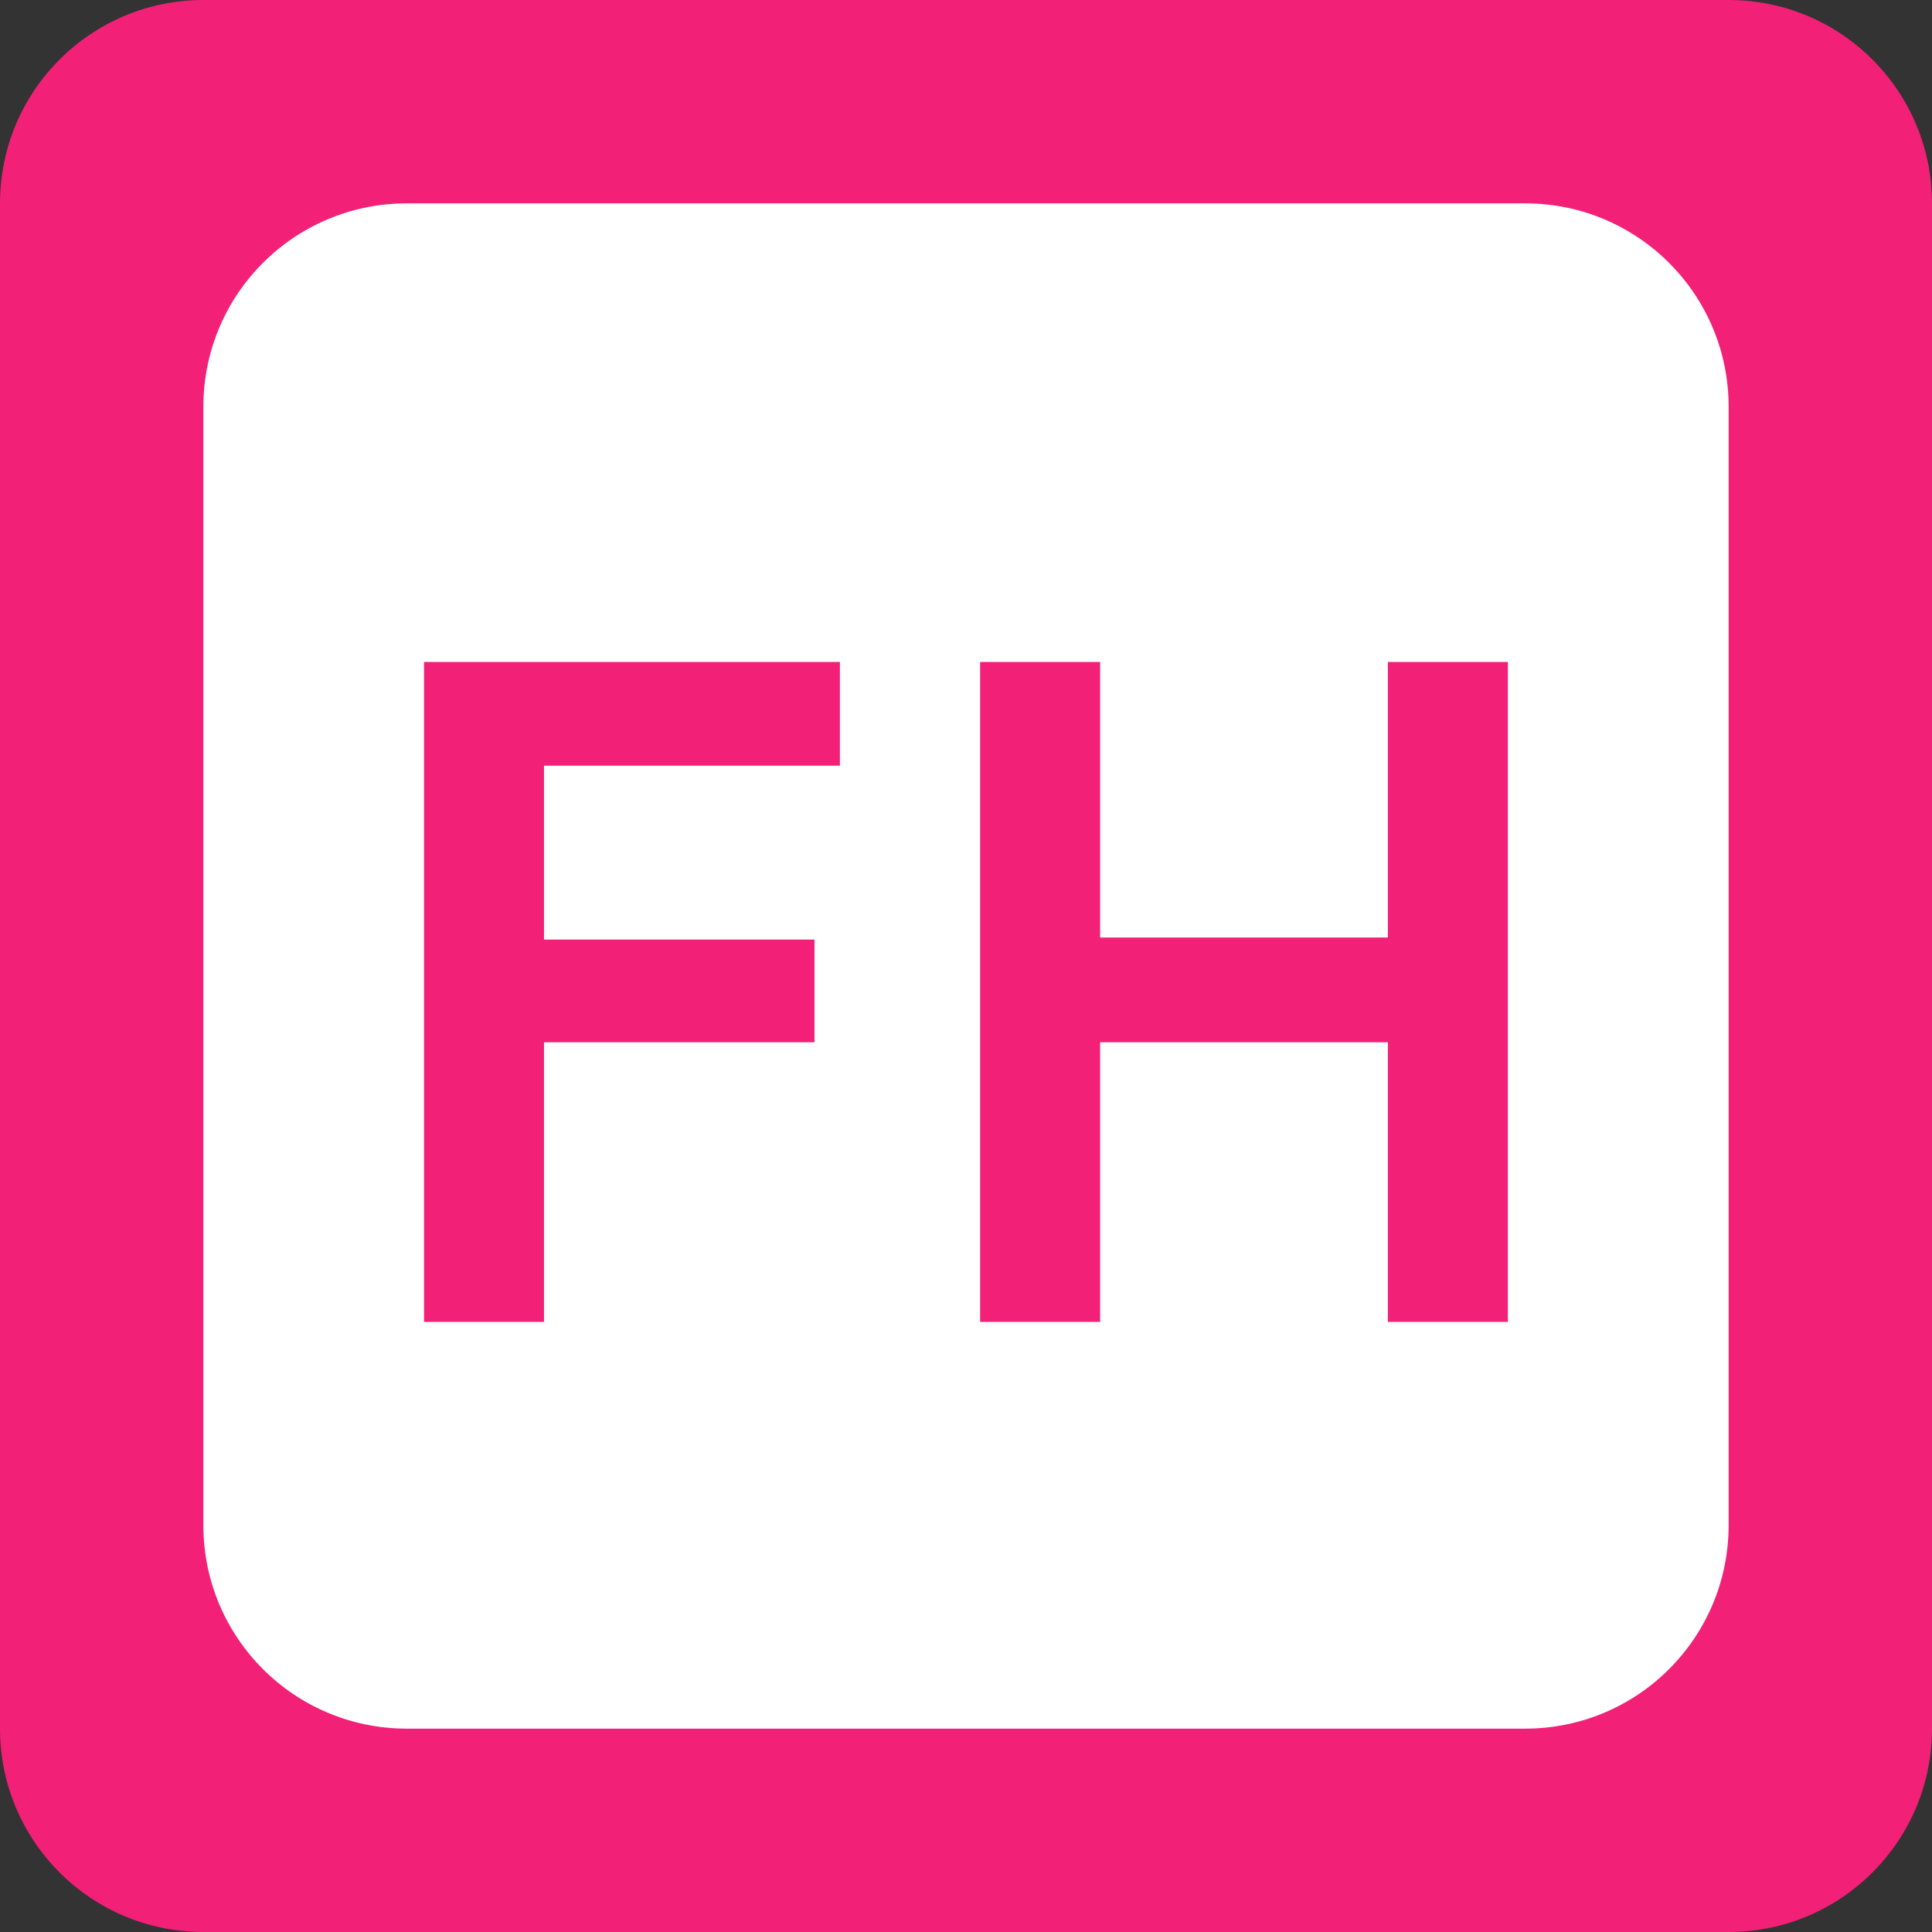 <svg width="19" height="19" viewBox="0 0 19 19" fill="none" xmlns="http://www.w3.org/2000/svg">
<rect x="0" y="0" width="19" height="19" fill="#333333" stroke="none"/>
<path d="M0 2C0 0.895 0.895 0 2 0H17C18.105 0 19 0.895 19 2V17C19 18.105 18.105 19 17 19H2C0.895 19 0 18.105 0 17V2Z" fill="#F22076"/>
<path d="M2 4C2 2.895 2.895 2 4 2H15C16.105 2 17 2.895 17 4V15C17 16.105 16.105 17 15 17H4C2.895 17 2 16.105 2 15V4Z" fill="white"/>
<path d="M4.17 13V6.51H8.26V7.53H5.35V9.24H8.01V10.25H5.35V13H4.17Z" fill="#F22076"/>
<path d="M9.639 6.51H10.819V9.22H13.649V6.51H14.829V13H13.649V10.25H10.819V13H9.639V6.51Z" fill="#F22076"/>
</svg>
